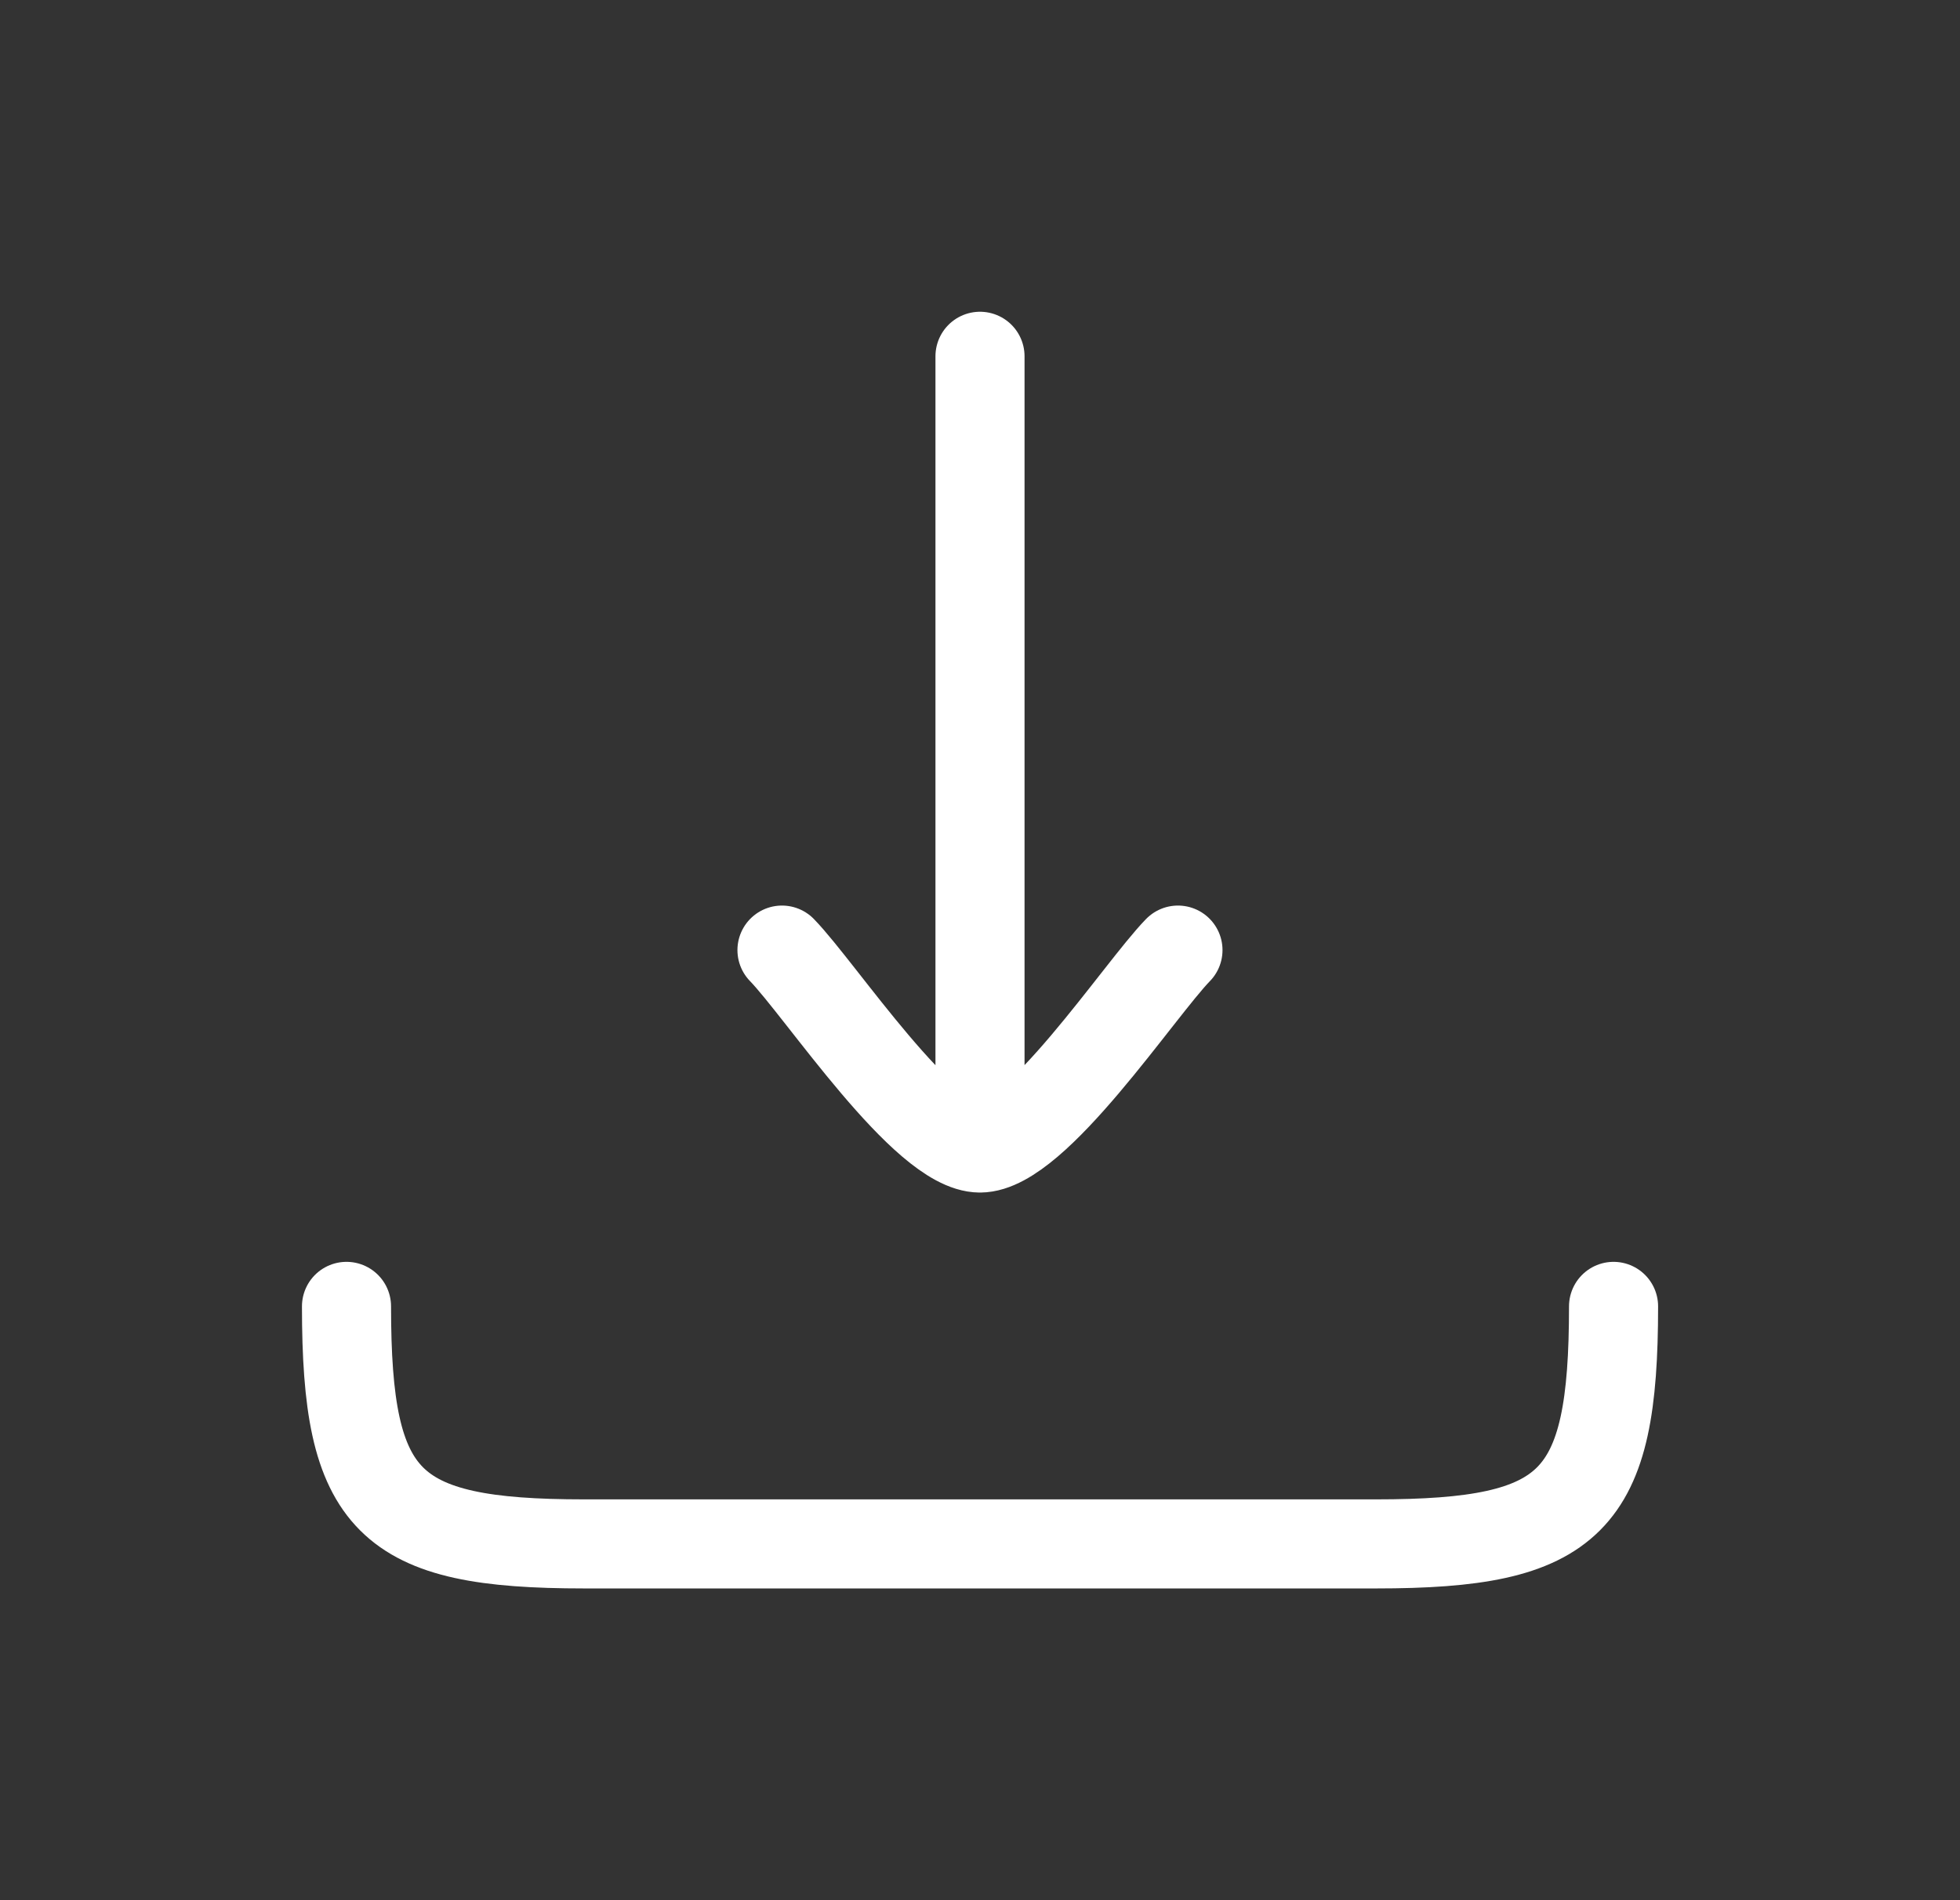 <svg width="33" height="32" fill="none" xmlns="http://www.w3.org/2000/svg"><rect width="100%" height="100%" fill="#333333" stroke="none"/><g clip-path="url(#a)" stroke="#fff" stroke-width="1.5" stroke-linecap="round" stroke-linejoin="round"><path d="M16.5 19.333V6m0 13.333c-.934 0-2.679-2.659-3.334-3.333m3.333 3.333c.934 0 2.678-2.659 3.334-3.333m7.334 6c0 3.31-.69 4-4 4H9.834c-3.31 0-4-.69-4-4"/></g><defs><clipPath id="a"><path fill="#fff" transform="translate(.5)" d="M0 0h32v32H0z"/></clipPath></defs></svg>